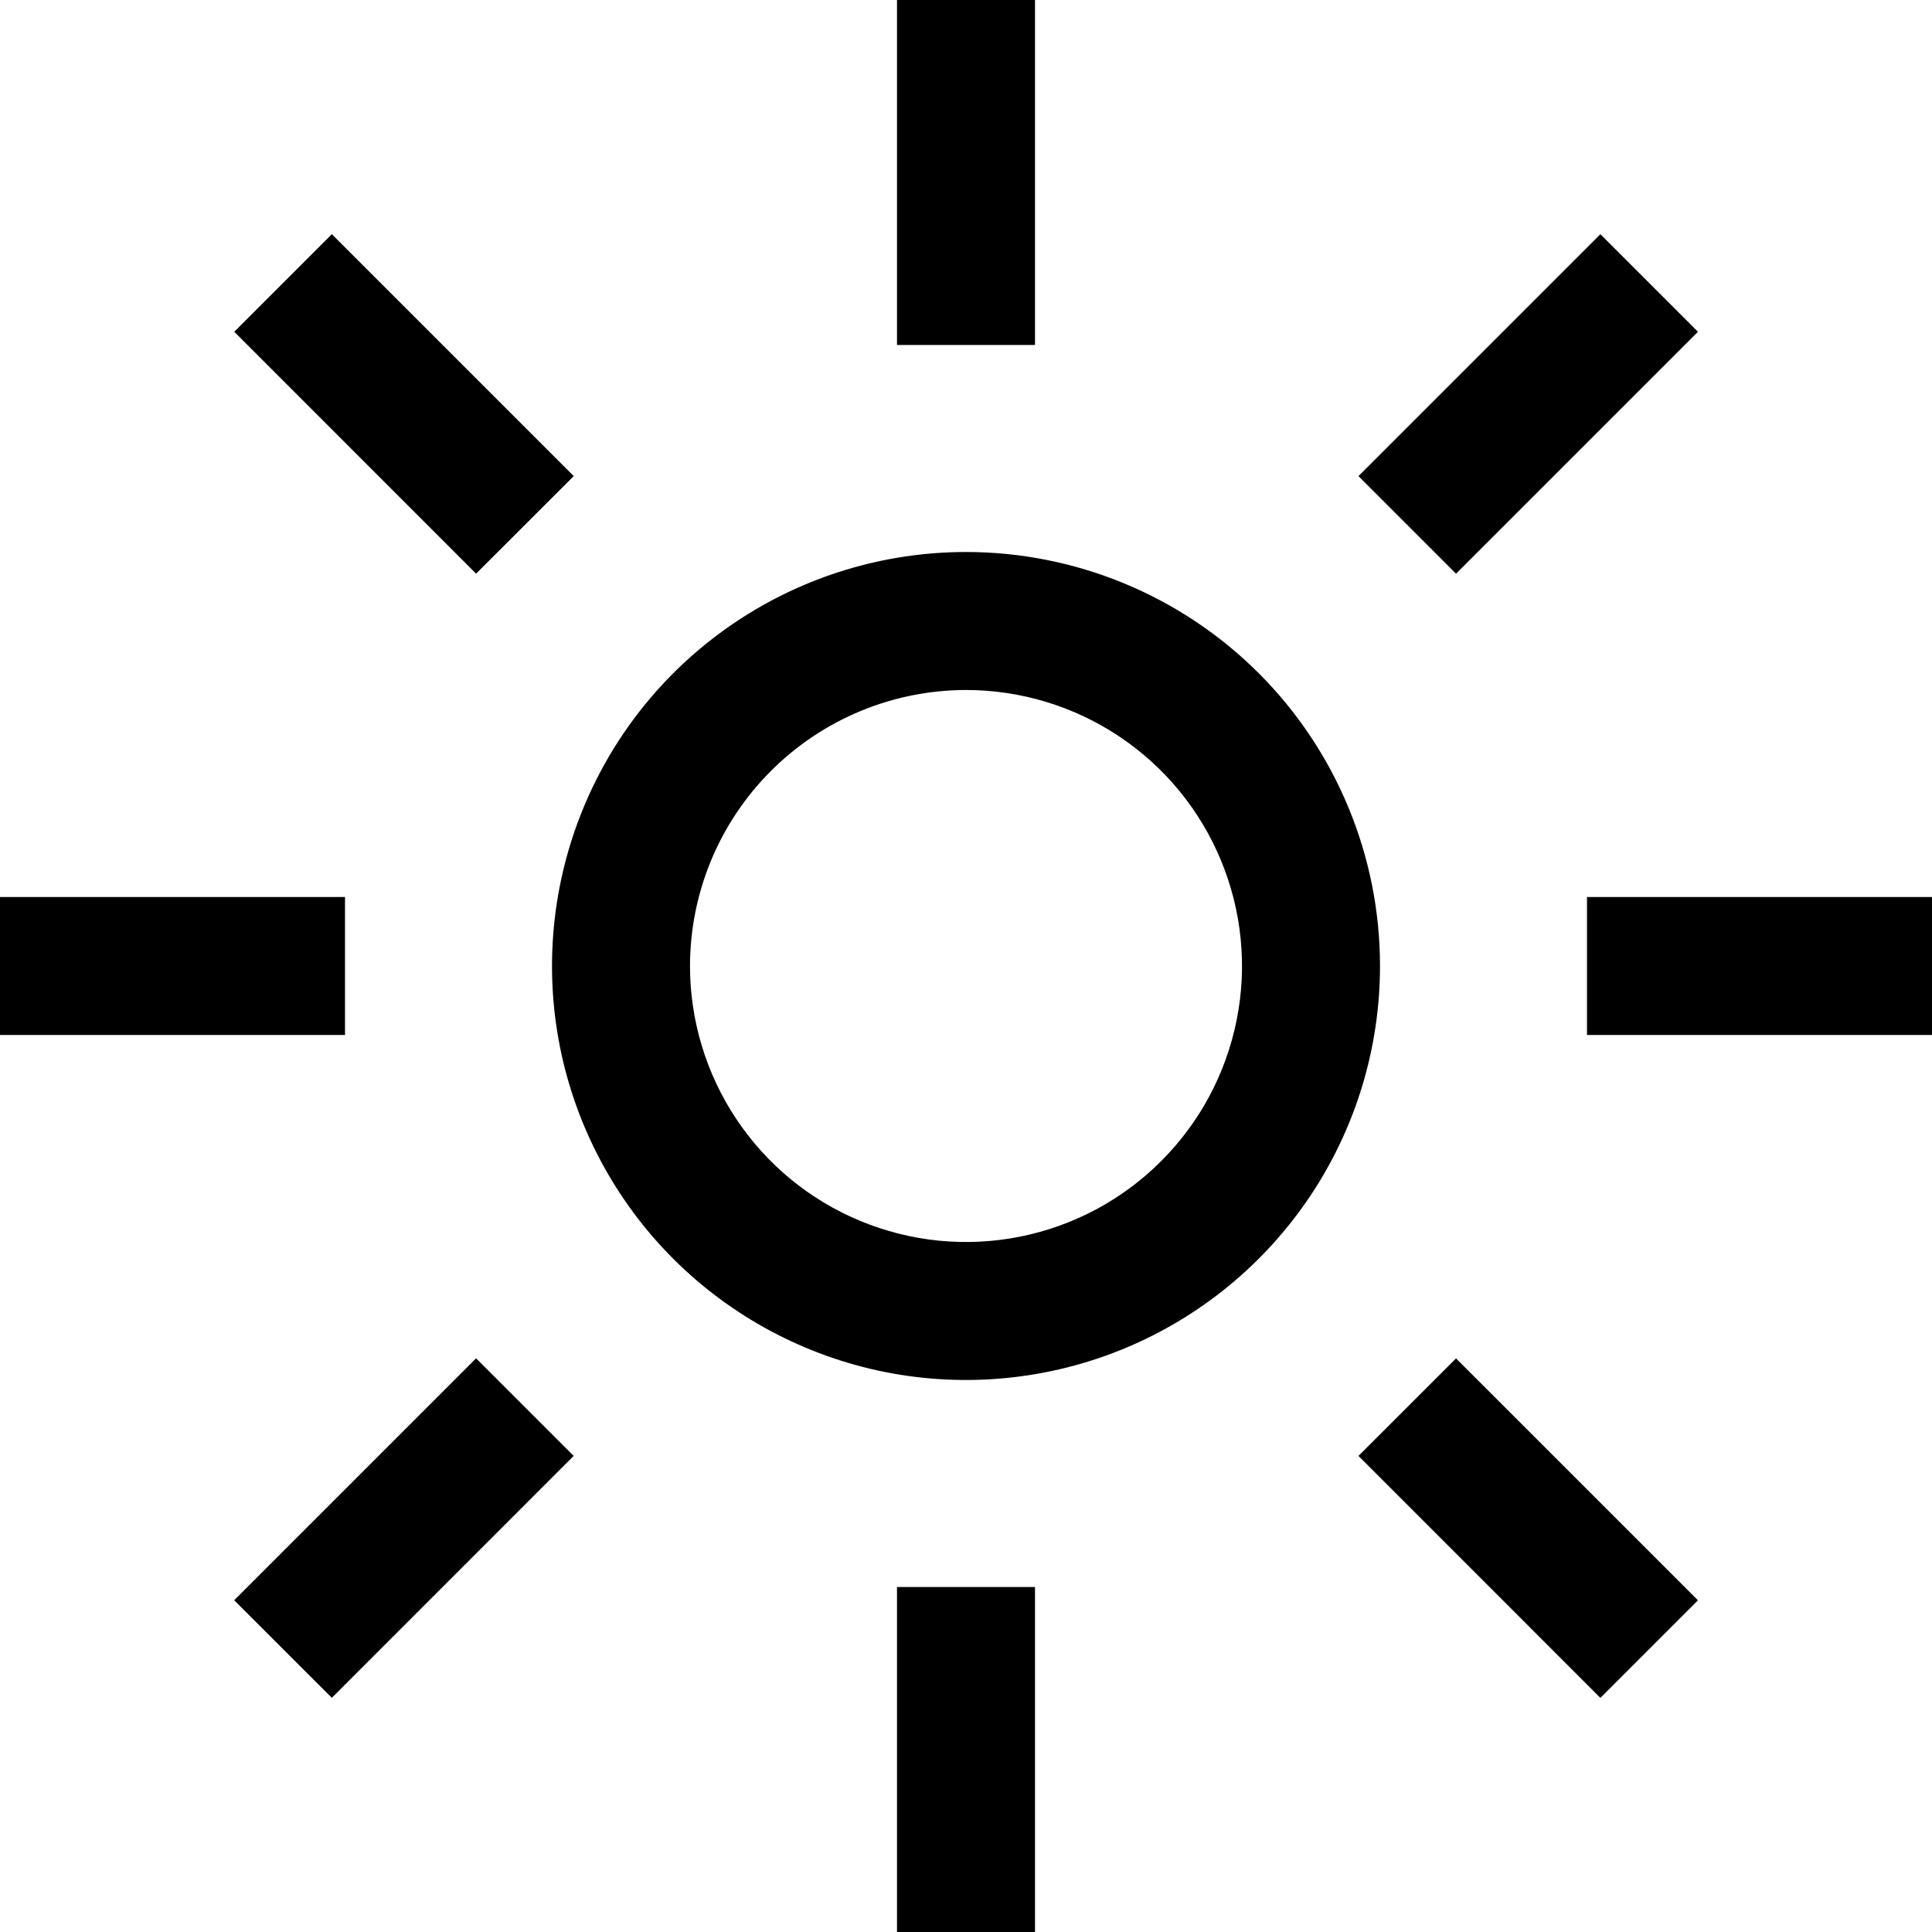 <svg width="28" height="28" viewBox="0 0 28 28" fill="none" xmlns="http://www.w3.org/2000/svg">
<path d="M13 0H15V5H13V0ZM19.688 6.9L23.194 3.394L24.608 4.808L21.102 8.314L19.688 6.9ZM23 13H28V15H23V13ZM19.688 21.1L21.102 19.687L24.608 23.193L23.194 24.607L19.688 21.1ZM13 23H15V28H13V23ZM3.394 23.192L6.9 19.686L8.314 21.1L4.809 24.606L3.394 23.192ZM0 13H5V15H0V13ZM3.395 4.808L4.809 3.394L8.315 6.9L6.9 8.314L3.395 4.808ZM14 10C14.791 10 15.565 10.235 16.222 10.674C16.88 11.114 17.393 11.738 17.695 12.469C17.998 13.2 18.078 14.004 17.923 14.78C17.769 15.556 17.388 16.269 16.828 16.828C16.269 17.388 15.556 17.769 14.78 17.923C14.004 18.078 13.2 17.998 12.469 17.695C11.738 17.393 11.114 16.88 10.674 16.222C10.235 15.565 10 14.791 10 14C10.001 12.94 10.423 11.923 11.173 11.173C11.923 10.423 12.94 10.001 14 10ZM14 8C12.813 8 11.653 8.352 10.667 9.011C9.68 9.67 8.911 10.607 8.457 11.704C8.003 12.8 7.884 14.007 8.115 15.171C8.347 16.334 8.918 17.404 9.757 18.243C10.597 19.082 11.666 19.653 12.829 19.885C13.993 20.116 15.2 19.997 16.296 19.543C17.392 19.089 18.329 18.32 18.989 17.333C19.648 16.347 20 15.187 20 14C20 12.409 19.368 10.883 18.243 9.757C17.117 8.632 15.591 8 14 8Z" fill="black"/>
</svg>

